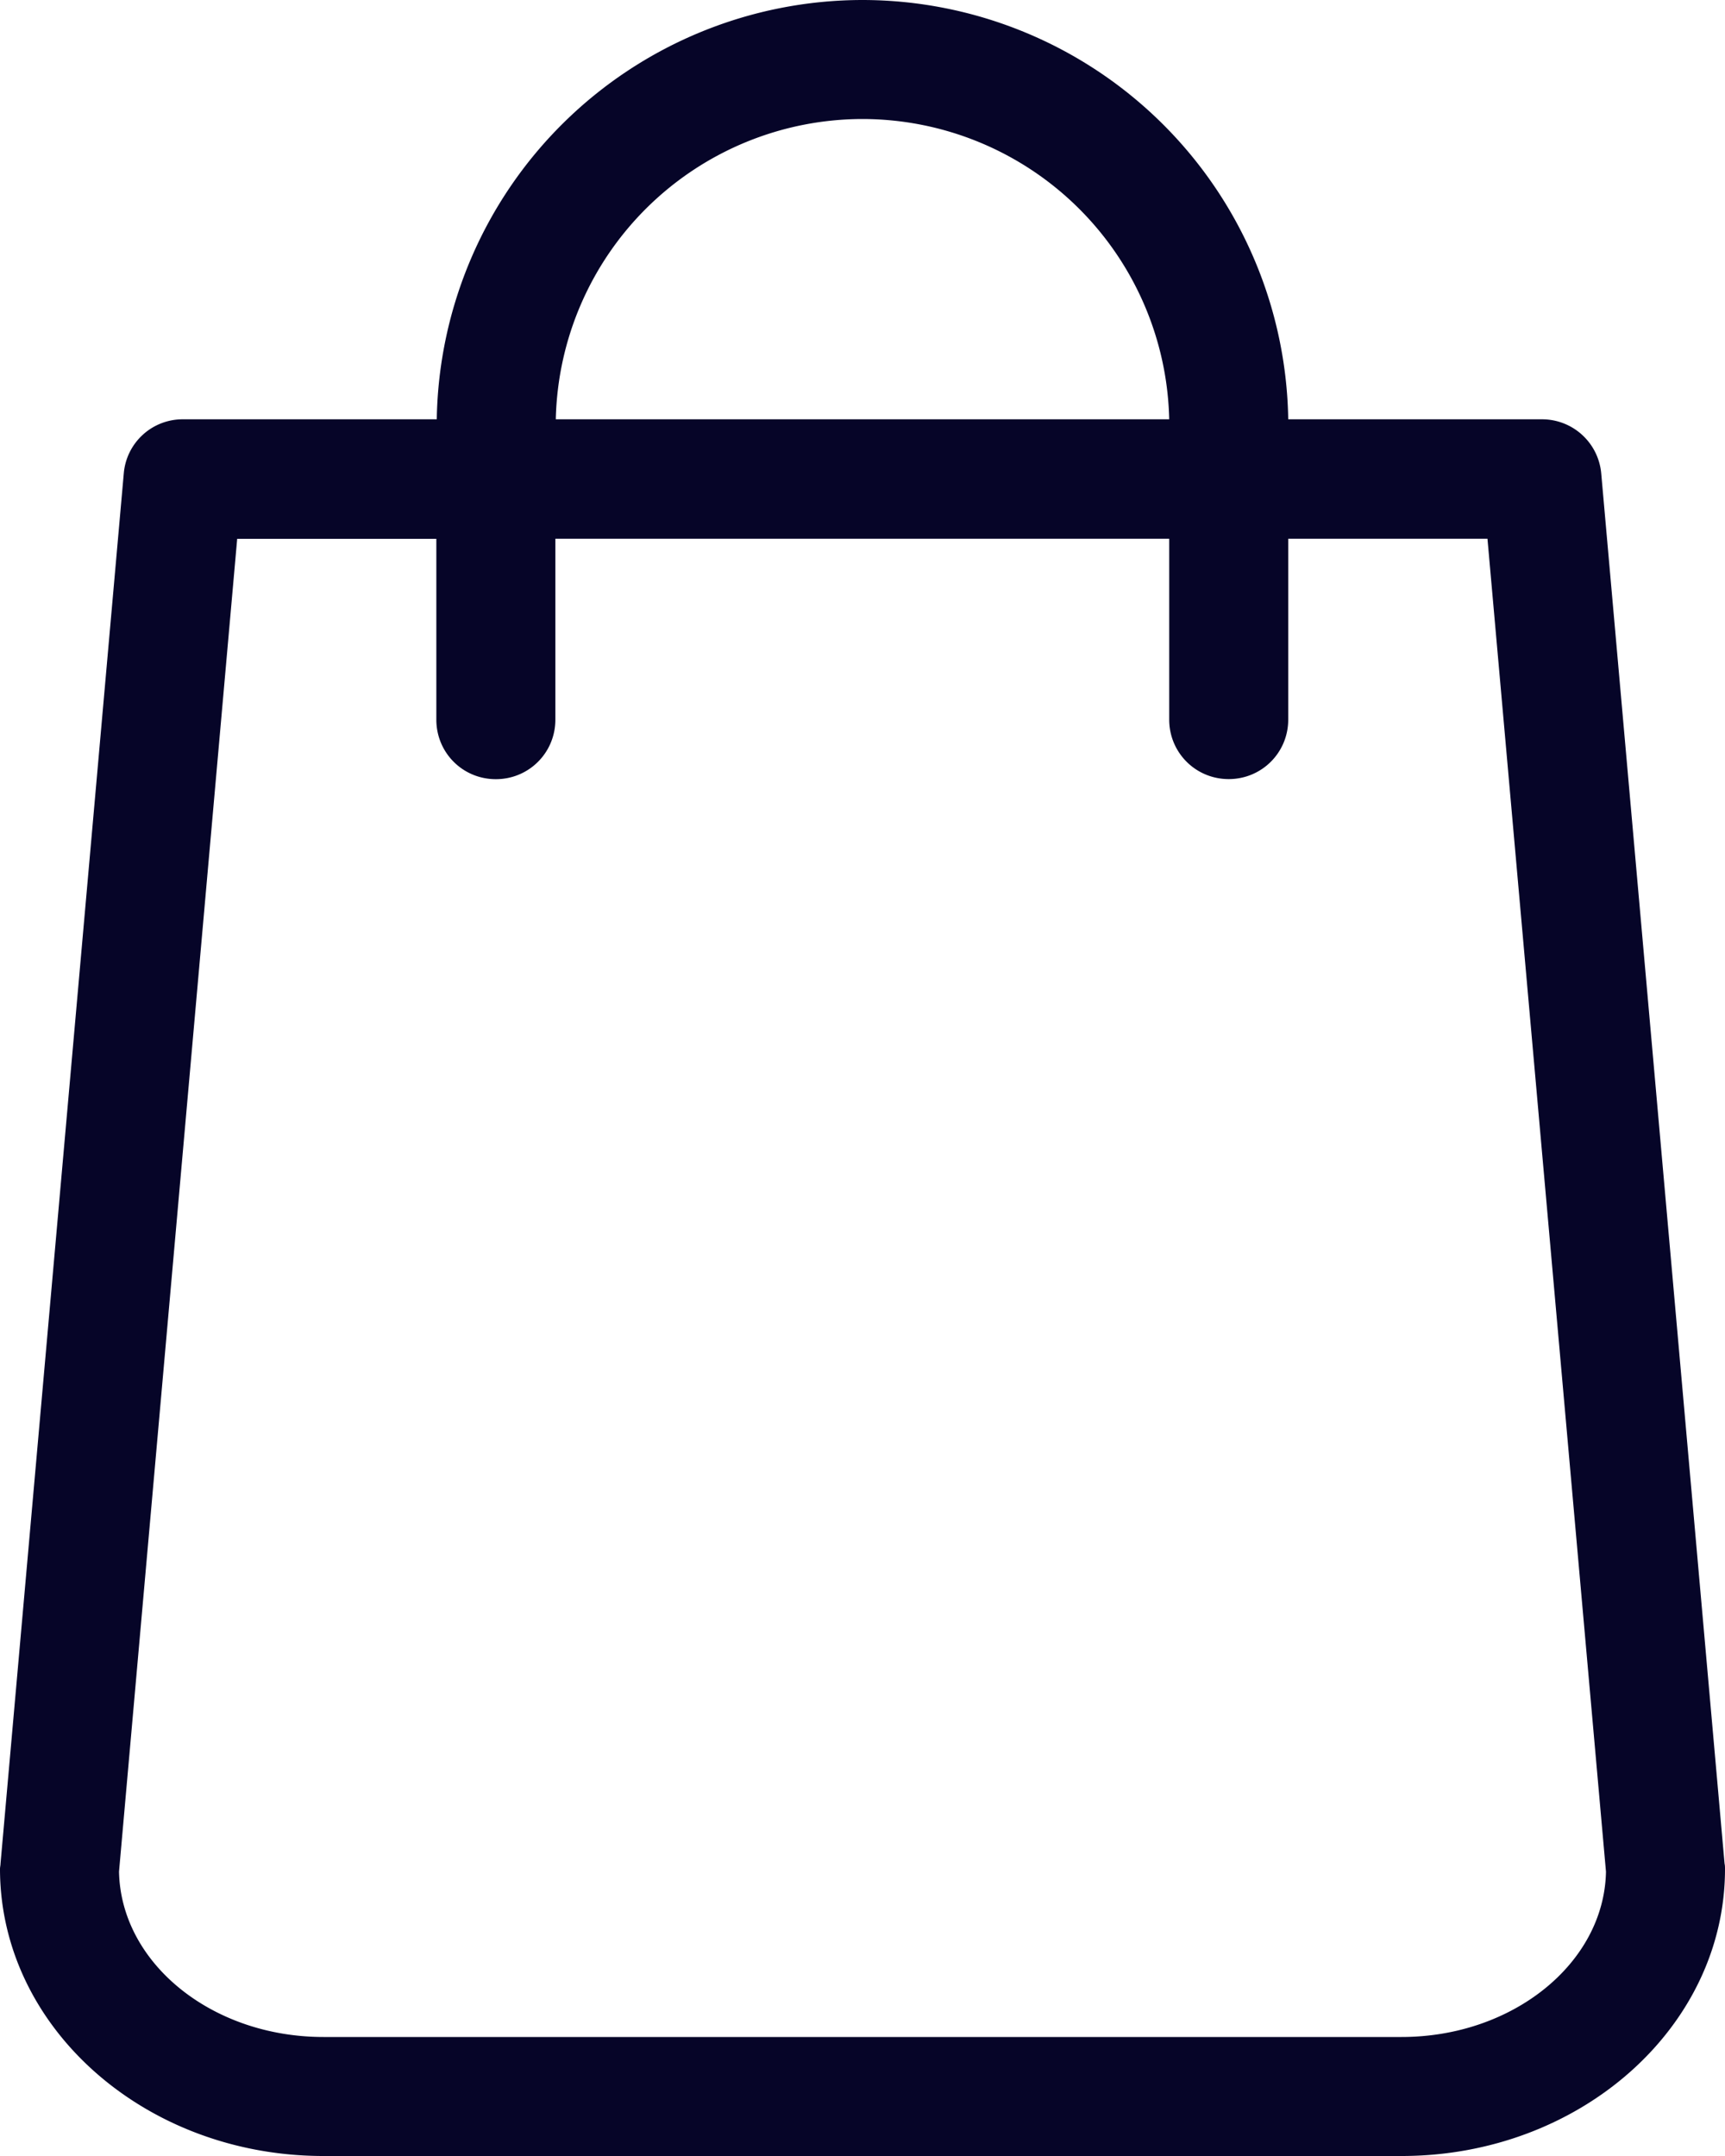 <svg width="20" height="25" fill="none" xmlns="http://www.w3.org/2000/svg"><path d="M19.995 21.61l-1.43-16.12a.689.689 0 00-.686-.628h-2.943A4.941 4.941 0 0010 0a4.941 4.941 0 00-4.936 4.862H2.12a.685.685 0 00-.685.629L.006 21.61c0 .02-.006.04-.006.06C0 23.508 1.681 25 3.75 25h12.5c2.069 0 3.75-1.493 3.75-3.328 0-.02 0-.041-.005-.062zM10 1.38a3.561 3.561 0 013.556 3.482H6.444A3.561 3.561 0 0110 1.38zm6.25 22.24H3.75c-1.297 0-2.35-.86-2.37-1.918L2.75 6.248h2.309v2.097c0 .383.306.69.69.69.383 0 .69-.307.69-.69V6.247h7.117v2.097c0 .383.307.69.69.69.383 0 .69-.307.69-.69V6.247h2.31l1.374 15.456c-.02 1.058-1.078 1.917-2.37 1.917z" fill="#060528"/></svg>
